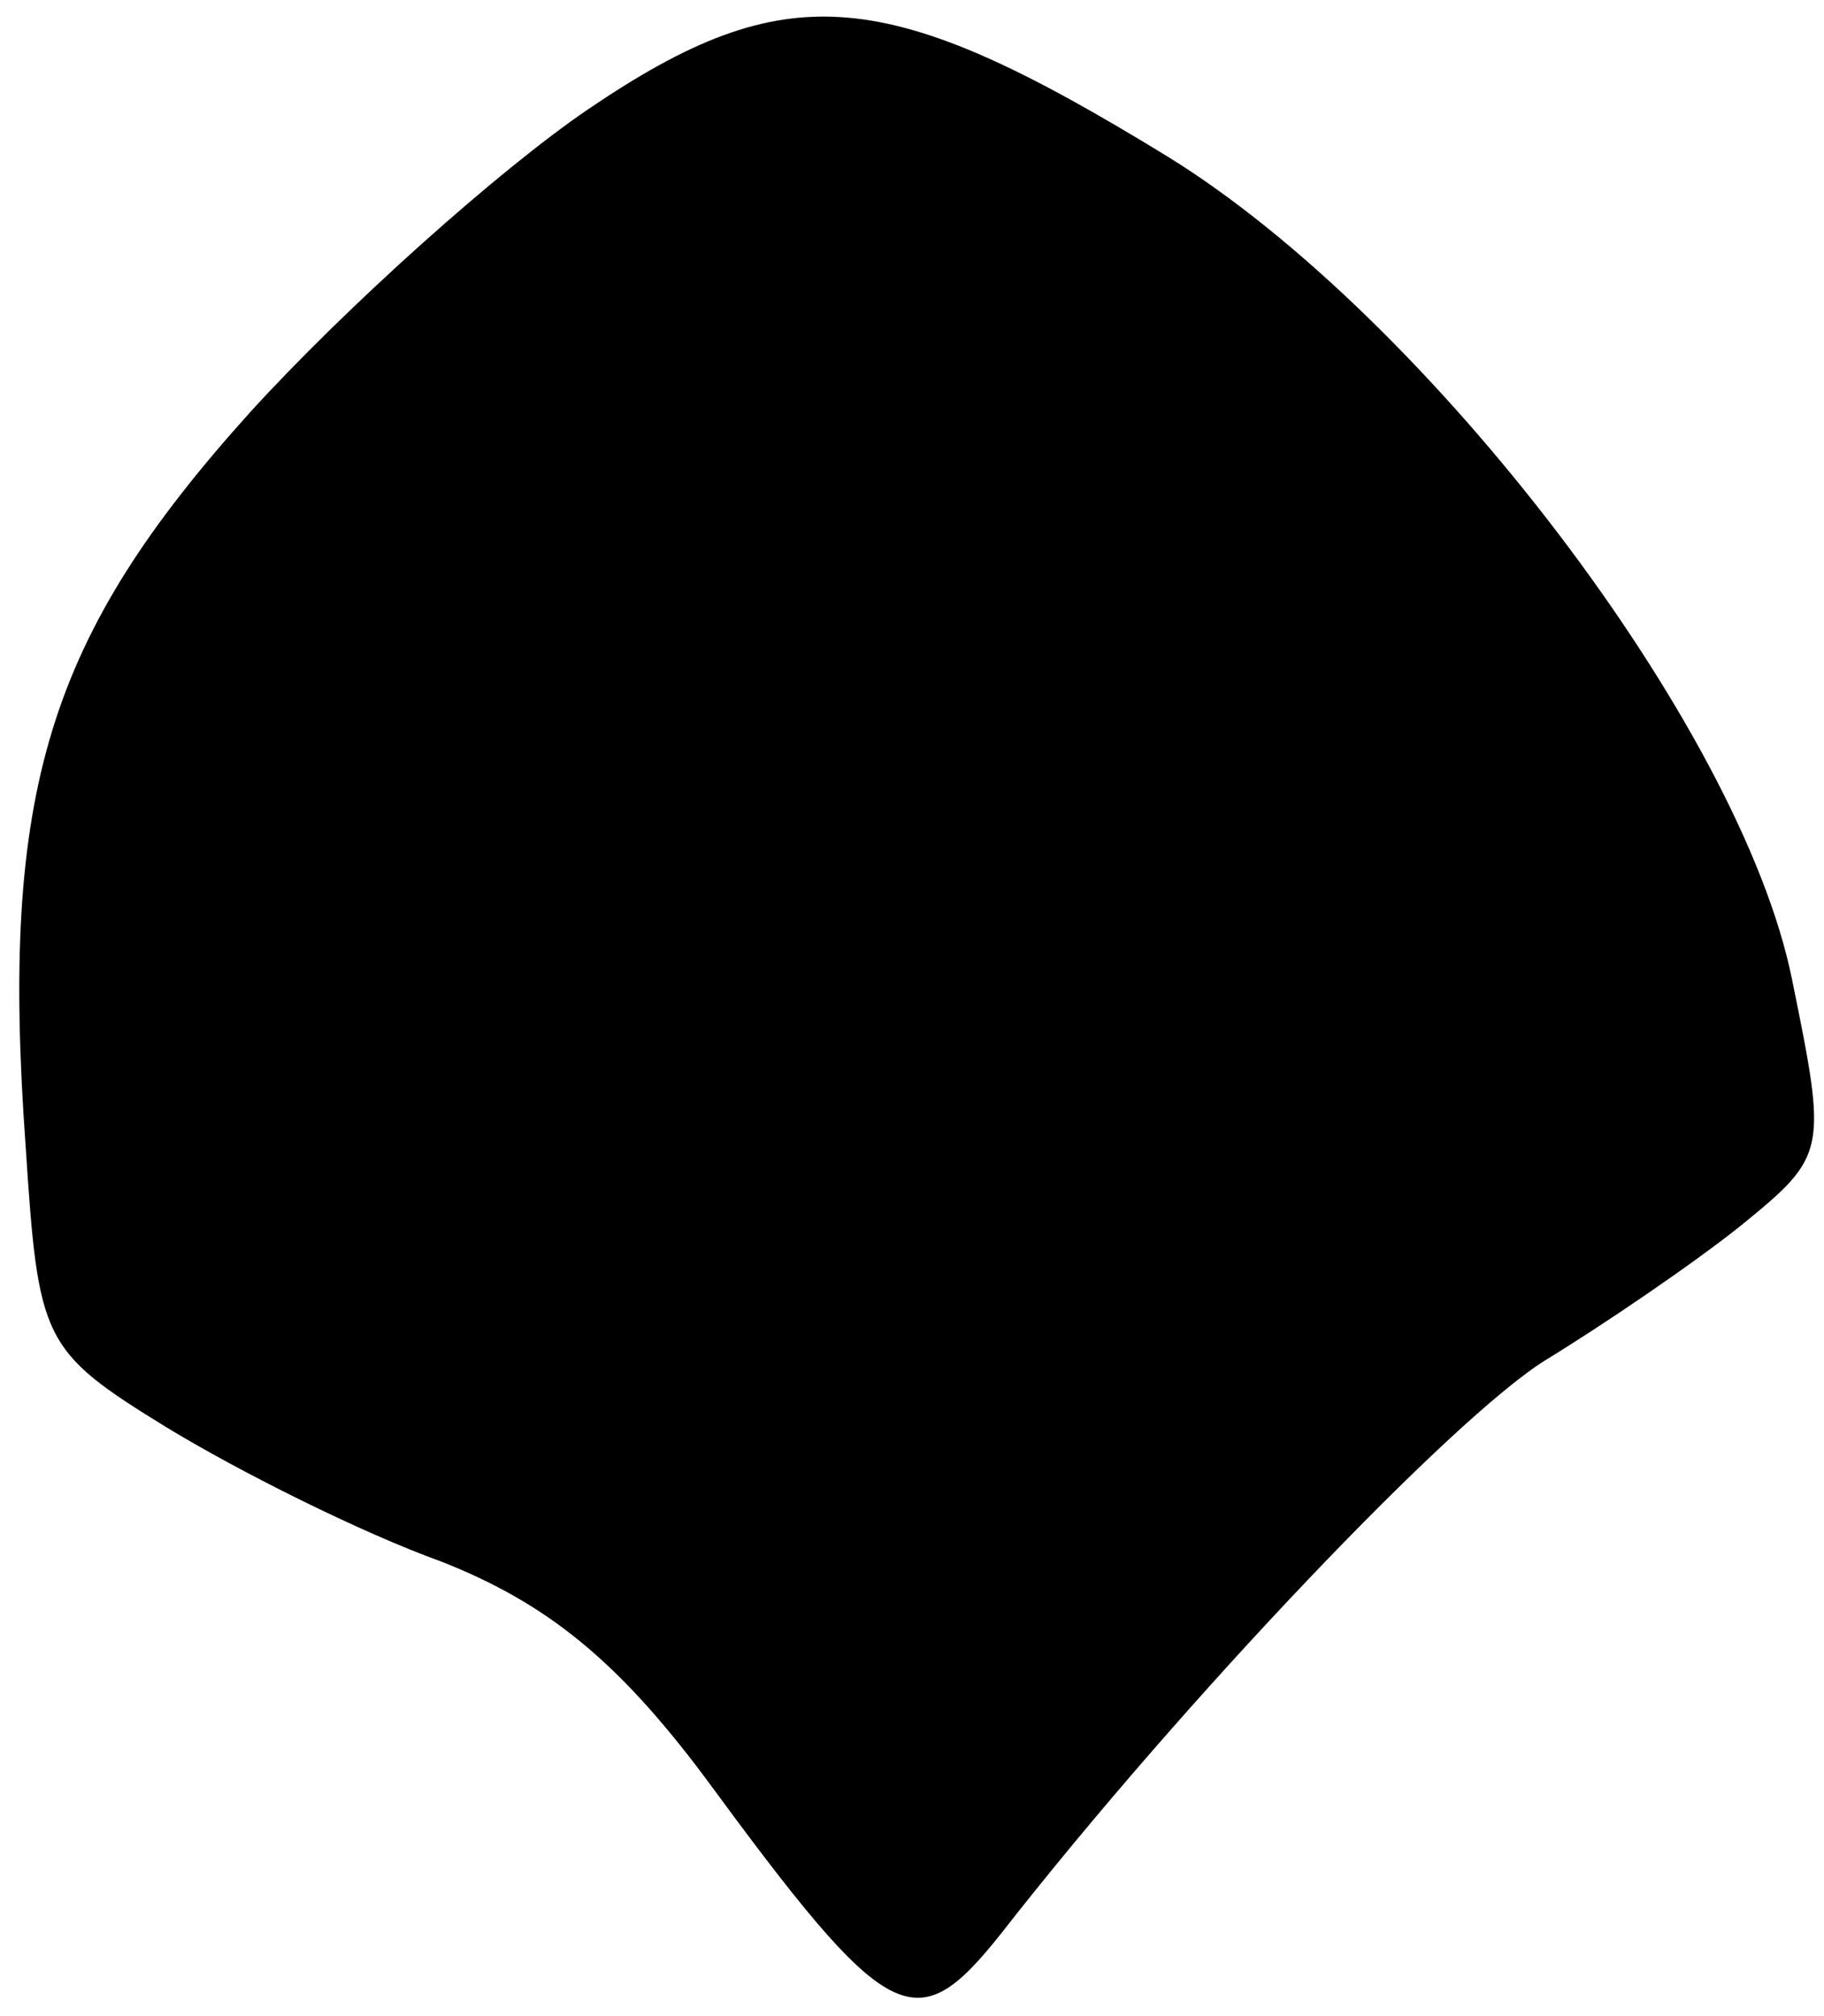 <?xml version="1.0" standalone="no"?>
<!DOCTYPE svg PUBLIC "-//W3C//DTD SVG 20010904//EN"
 "http://www.w3.org/TR/2001/REC-SVG-20010904/DTD/svg10.dtd">
<svg version="1.0" xmlns="http://www.w3.org/2000/svg"
 width="57pt" height="63pt" viewBox="0 0 57 63"
 preserveAspectRatio="xMidYMid meet">
<g transform="translate(0,63) scale(0.1,-0.1)"
fill="#000000" stroke="none">
<path fill="#000000" stroke="none" d="M184 596 c-28 -19 -76 -62 -106 -95
-63 -70 -78 -118 -70 -229 4 -61 5 -64 44 -88 23 -14 61 -33 86 -42 33 -13 55
-31 82 -67 58 -79 66 -83 93 -49 57 73 141 161 170 179 18 11 46 30 61 42 27
22 27 23 16 77 -16 79 -114 207 -195 257 -88 54 -119 57 -181 15z"/>
</g>
</svg>
